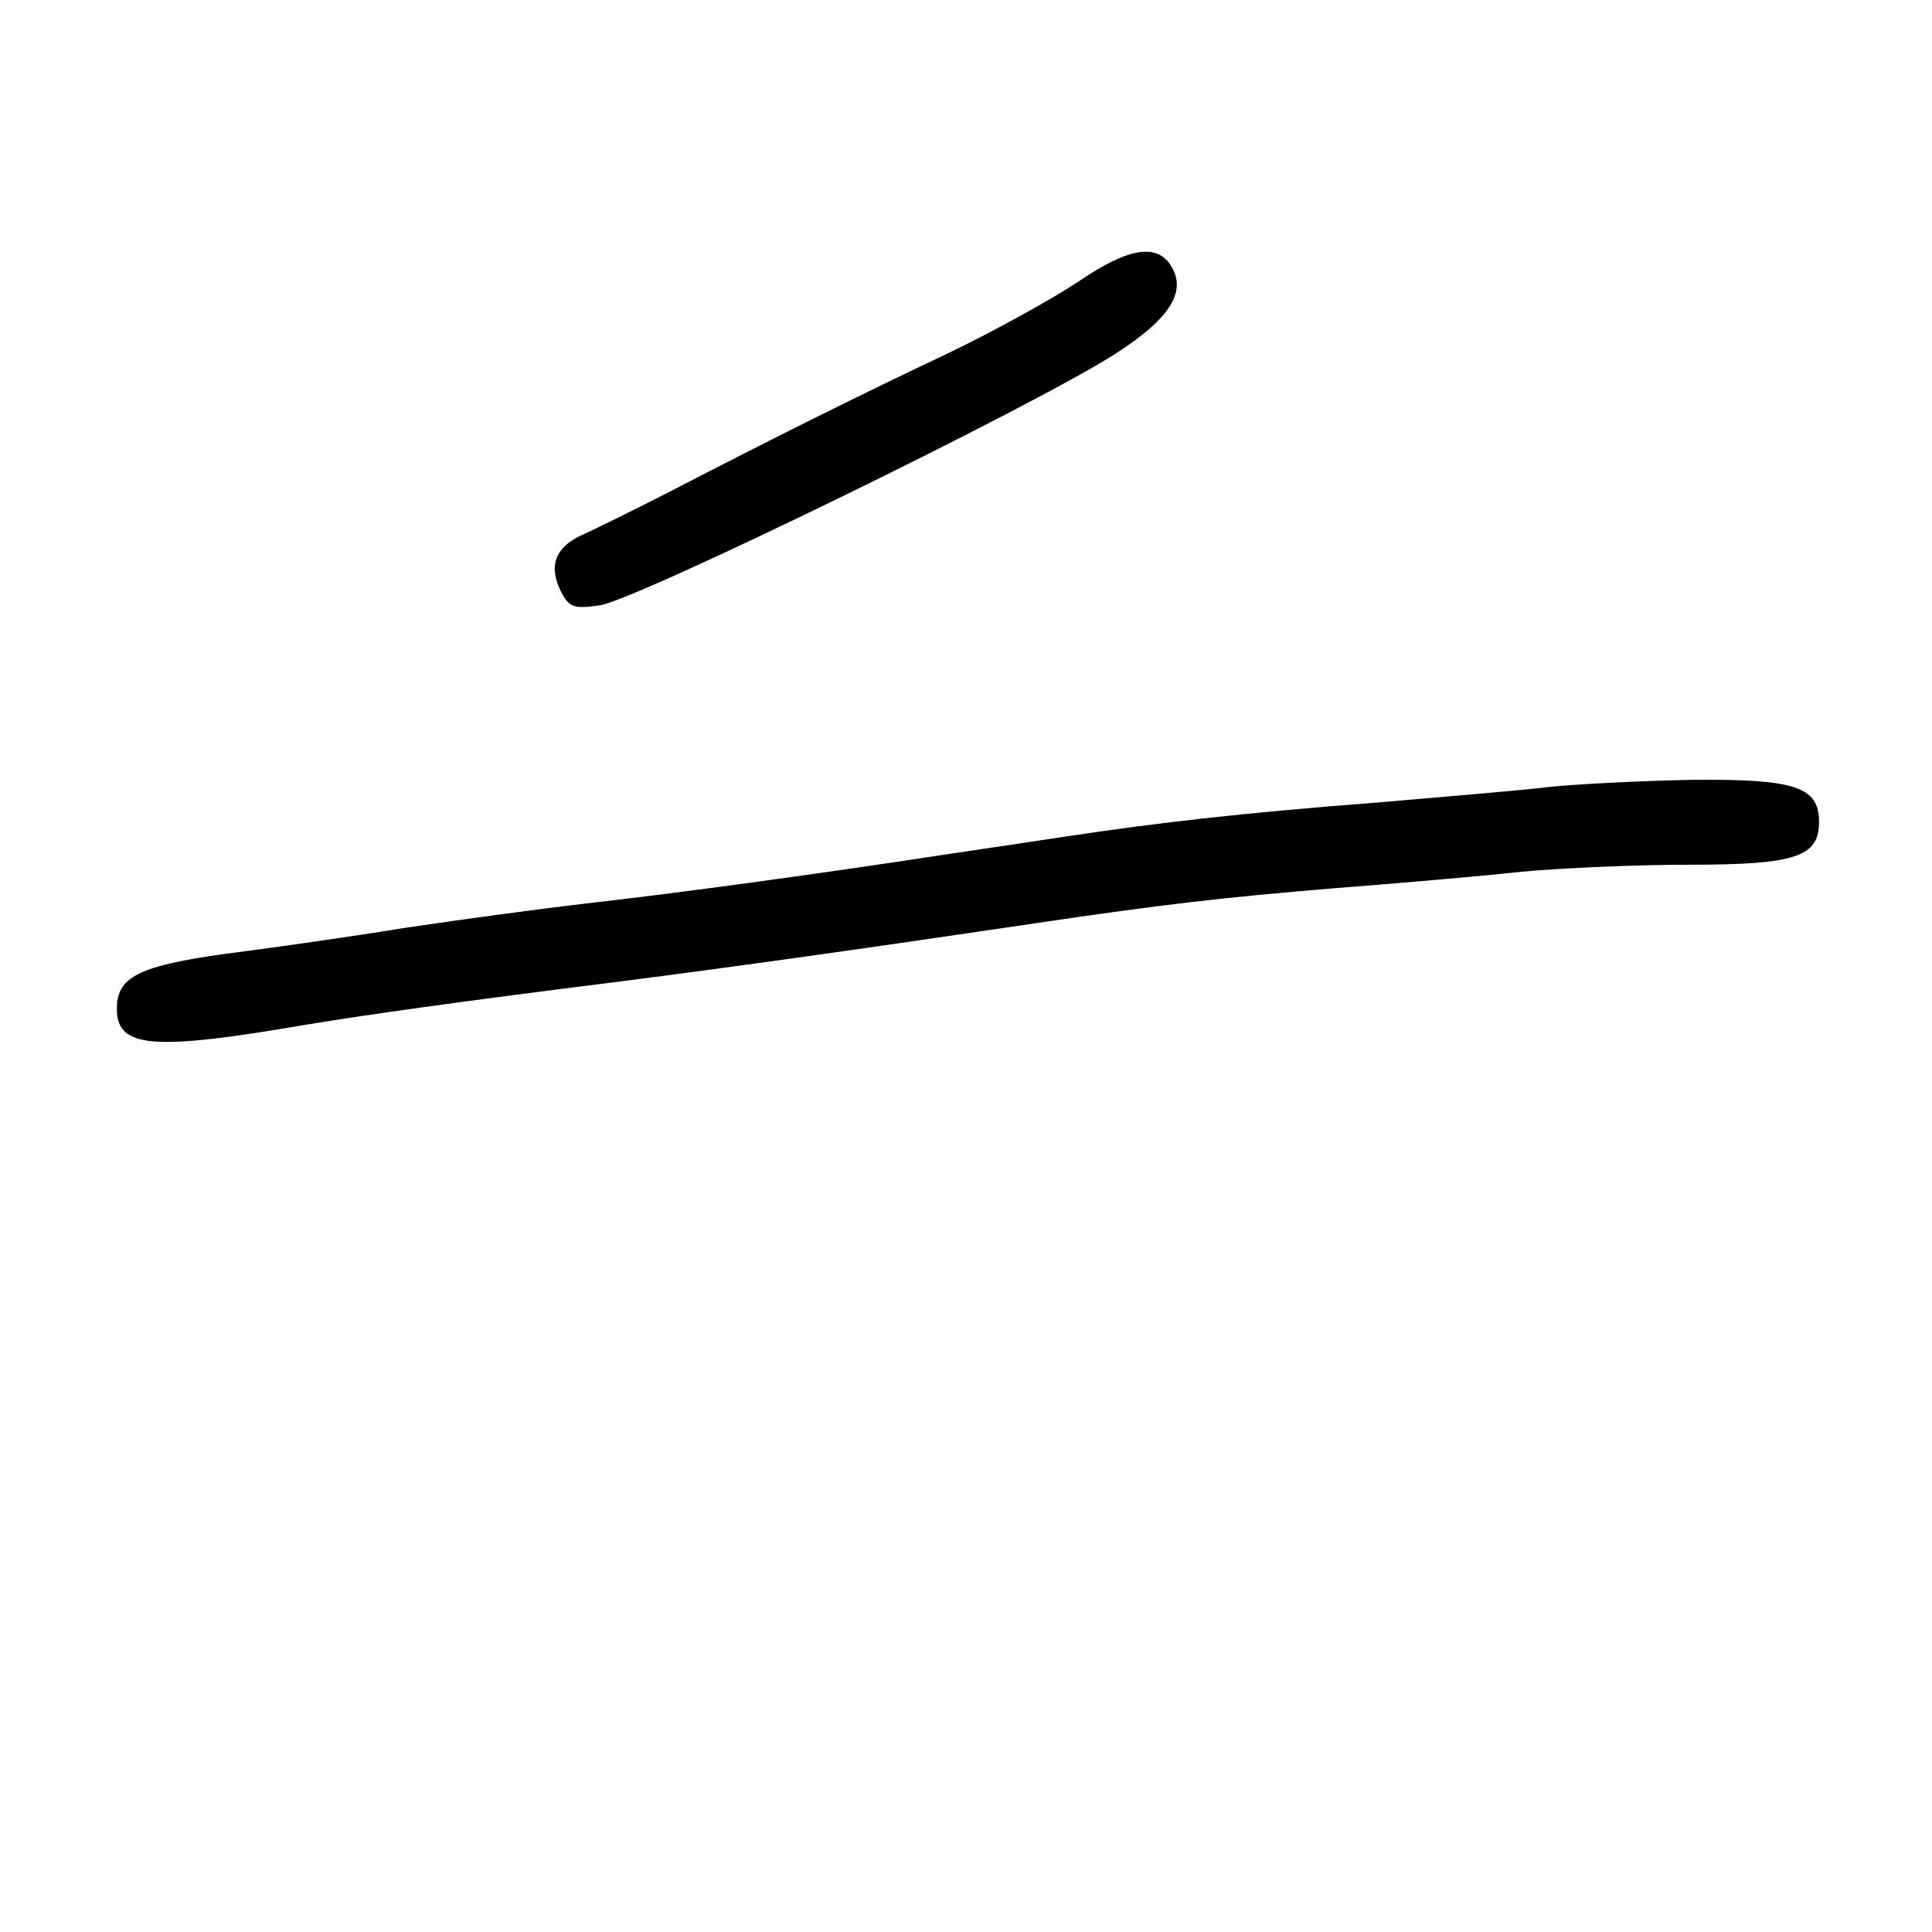 <?xml version="1.0" standalone="no"?>
<!DOCTYPE svg PUBLIC "-//W3C//DTD SVG 20010904//EN"
 "http://www.w3.org/TR/2001/REC-SVG-20010904/DTD/svg10.dtd">
<svg version="1.0" xmlns="http://www.w3.org/2000/svg"
 width="248pt" height="248pt" viewBox="0 0 248 248"
 preserveAspectRatio="xMidYMid meet">
<g transform="translate(0,248) scale(0.1,-0.1)"
fill="#000000" stroke="none">
<path d="M1385 2119 c-33 -22 -107 -63 -165 -91 -127 -60 -246 -120 -360 -179
-47 -24 -96 -48 -109 -54 -36 -15 -47 -38 -33 -70 12 -25 17 -27 52 -22 45 6
558 256 662 323 70 45 92 80 71 113 -18 29 -55 23 -118 -20z"/>
<path d="M1990 1470 c-41 -5 -140 -13 -220 -20 -169 -13 -278 -25 -410 -45
-52 -8 -142 -21 -200 -30 -141 -21 -295 -42 -410 -55 -52 -6 -156 -20 -230
-31 -74 -12 -166 -25 -205 -30 -135 -17 -165 -31 -165 -74 0 -51 47 -54 245
-20 73 12 192 29 400 55 149 19 333 45 535 75 162 24 240 33 385 45 77 6 184
15 238 21 54 5 150 9 215 9 137 0 167 10 167 55 0 45 -31 55 -160 54 -60 -1
-144 -5 -185 -9z"/>
</g>
</svg>
